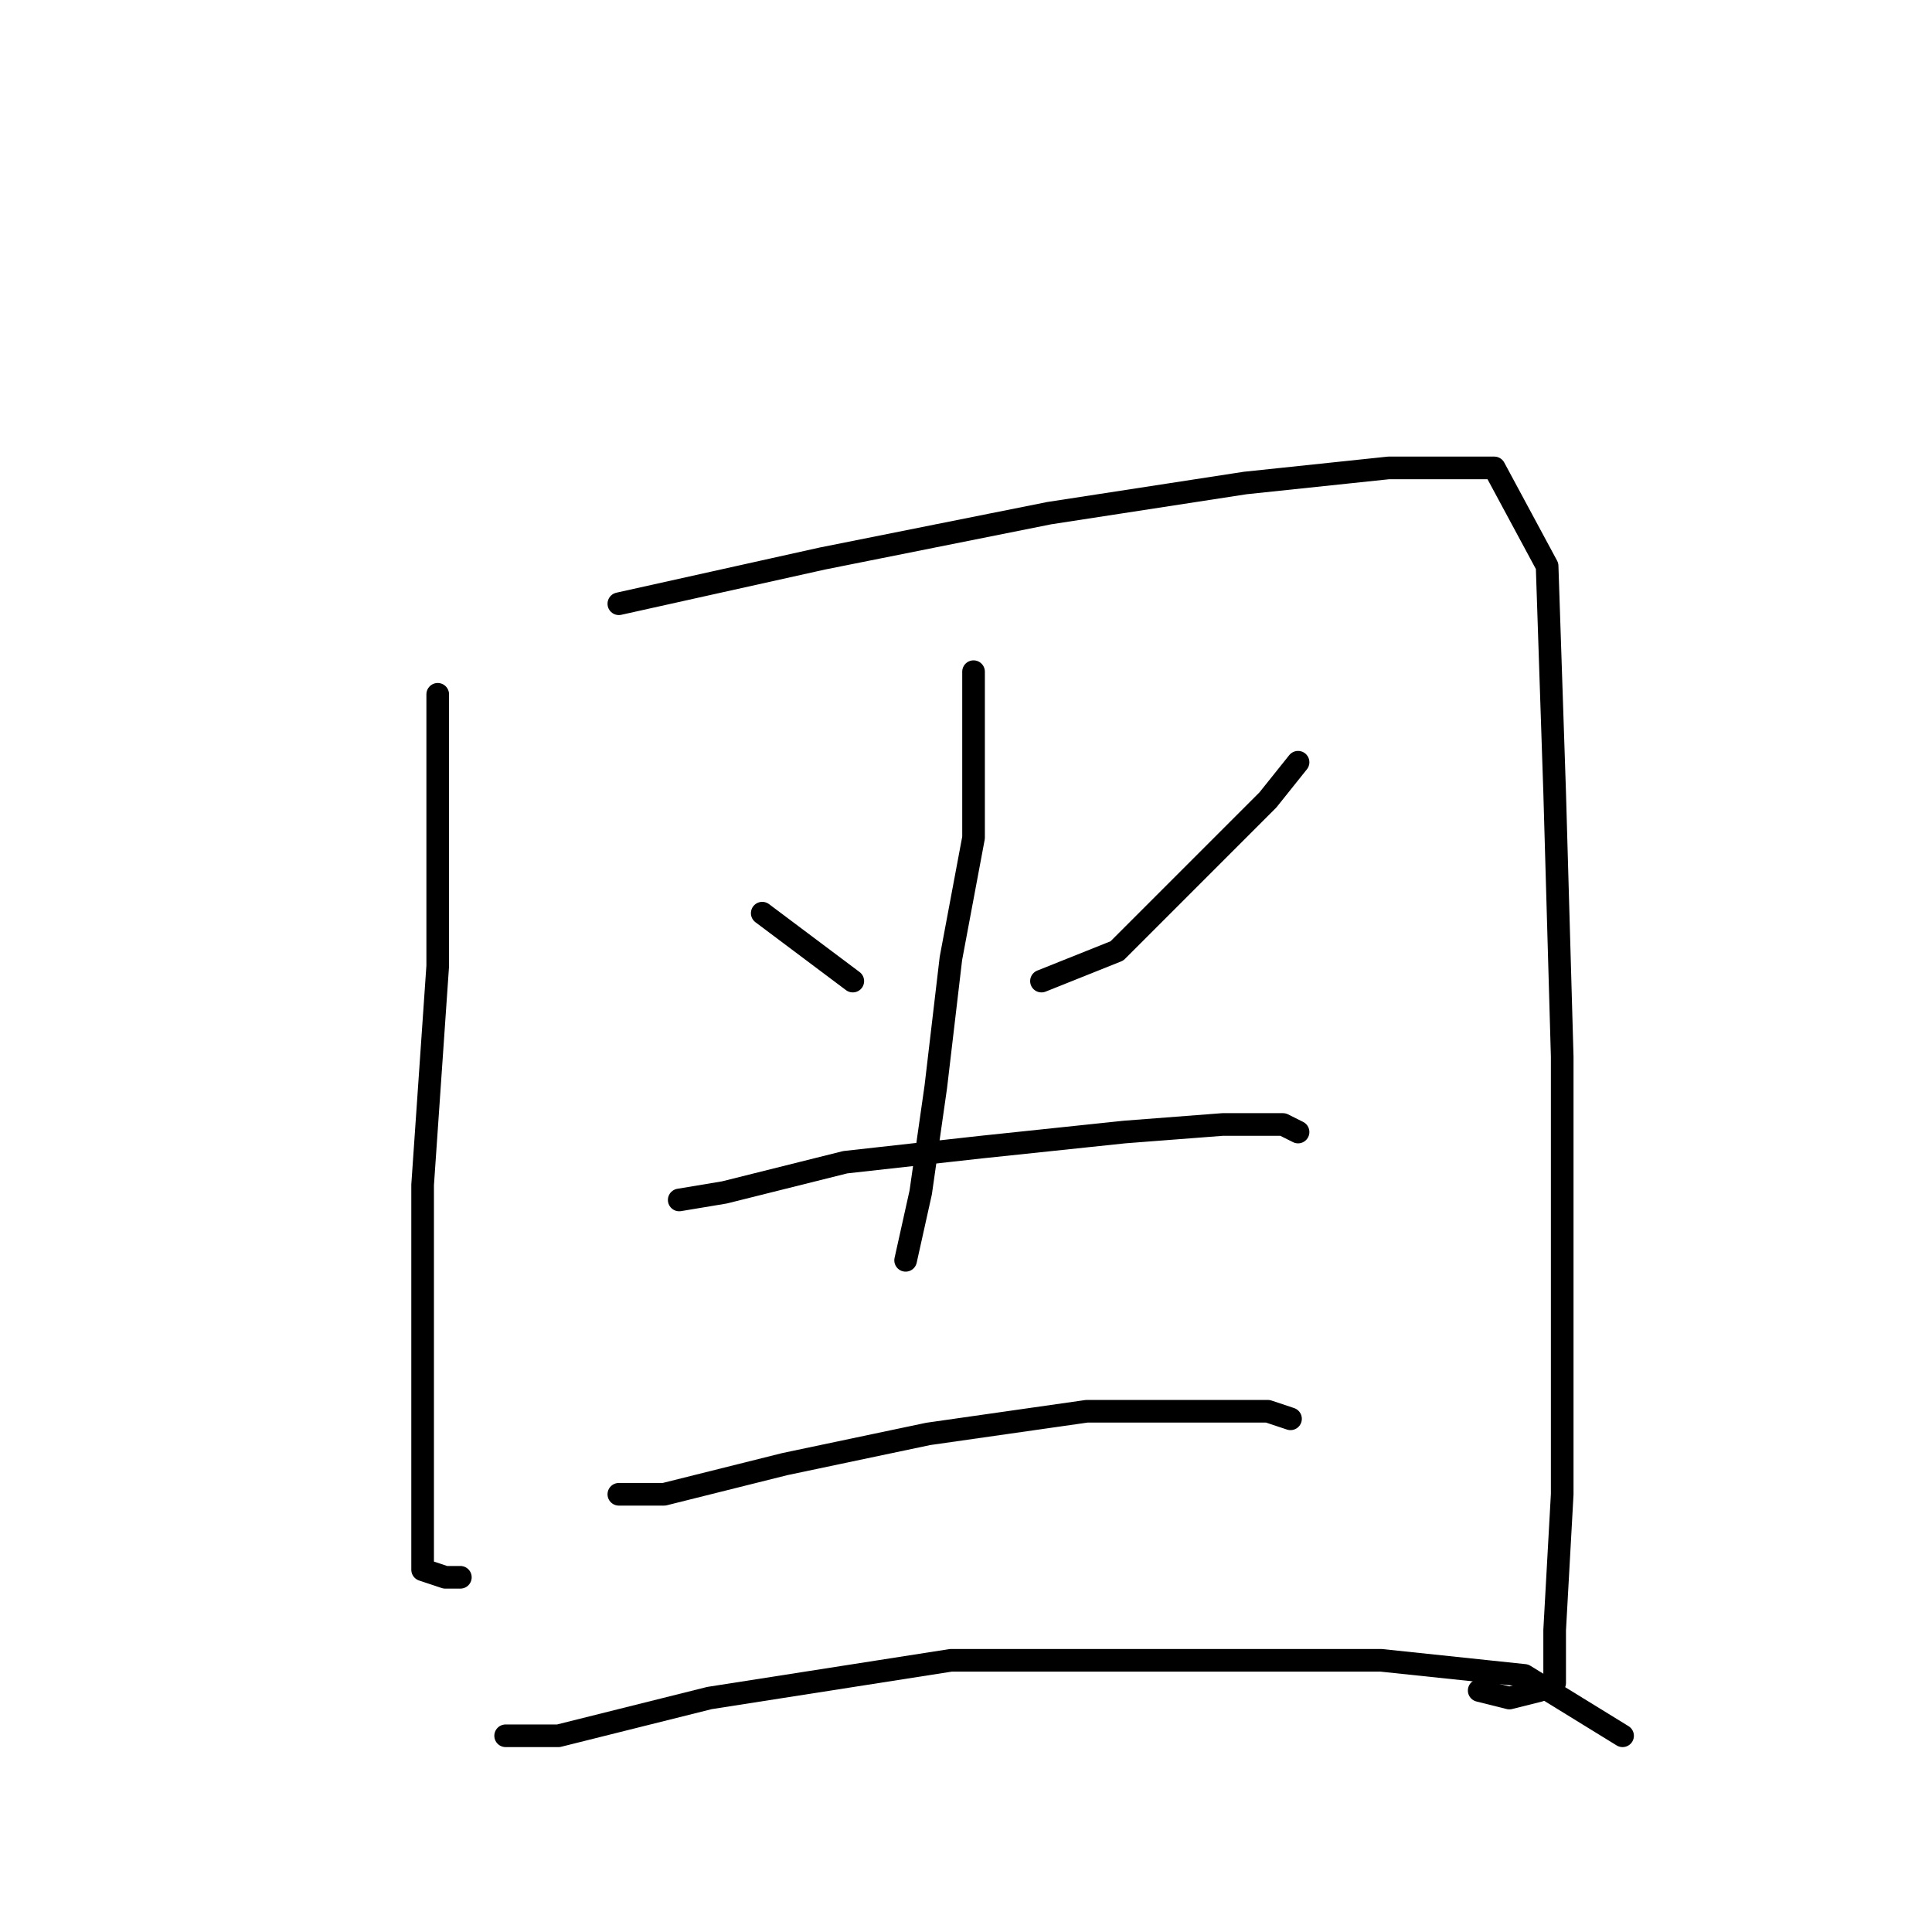 <?xml version="1.0" standalone="no"?>
    <svg width="256" height="256" xmlns="http://www.w3.org/2000/svg" version="1.1">
    <polyline stroke="black" stroke-width="3" stroke-linecap="round" fill="transparent" stroke-linejoin="round" points="58 92 58 103 58 128 56 157 56 185 56 199 56 208 59 209 61 209 61 209 " />
        <polyline stroke="black" stroke-width="3" stroke-linecap="round" fill="transparent" stroke-linejoin="round" points="82 80 109 74 139 68 165 64 184 62 198 62 205 75 206 105 207 140 207 175 207 198 206 216 206 223 204 224 200 225 196 224 196 224 " />
        <polyline stroke="black" stroke-width="3" stroke-linecap="round" fill="transparent" stroke-linejoin="round" points="101 121 113 130 113 130 " />
        <polyline stroke="black" stroke-width="3" stroke-linecap="round" fill="transparent" stroke-linejoin="round" points="172 101 168 106 157 117 148 126 138 130 138 130 " />
        <polyline stroke="black" stroke-width="3" stroke-linecap="round" fill="transparent" stroke-linejoin="round" points="129 89 129 96 129 111 126 127 124 144 122 158 120 167 120 167 " />
        <polyline stroke="black" stroke-width="3" stroke-linecap="round" fill="transparent" stroke-linejoin="round" points="90 159 96 158 112 154 130 152 149 150 162 149 170 149 172 150 172 150 " />
        <polyline stroke="black" stroke-width="3" stroke-linecap="round" fill="transparent" stroke-linejoin="round" points="82 198 88 198 104 194 123 190 144 187 158 187 168 187 171 188 171 188 " />
        <polyline stroke="black" stroke-width="3" stroke-linecap="round" fill="transparent" stroke-linejoin="round" points="67 230 74 230 94 225 126 220 155 220 183 220 202 222 215 230 215 230 " />
        </svg>